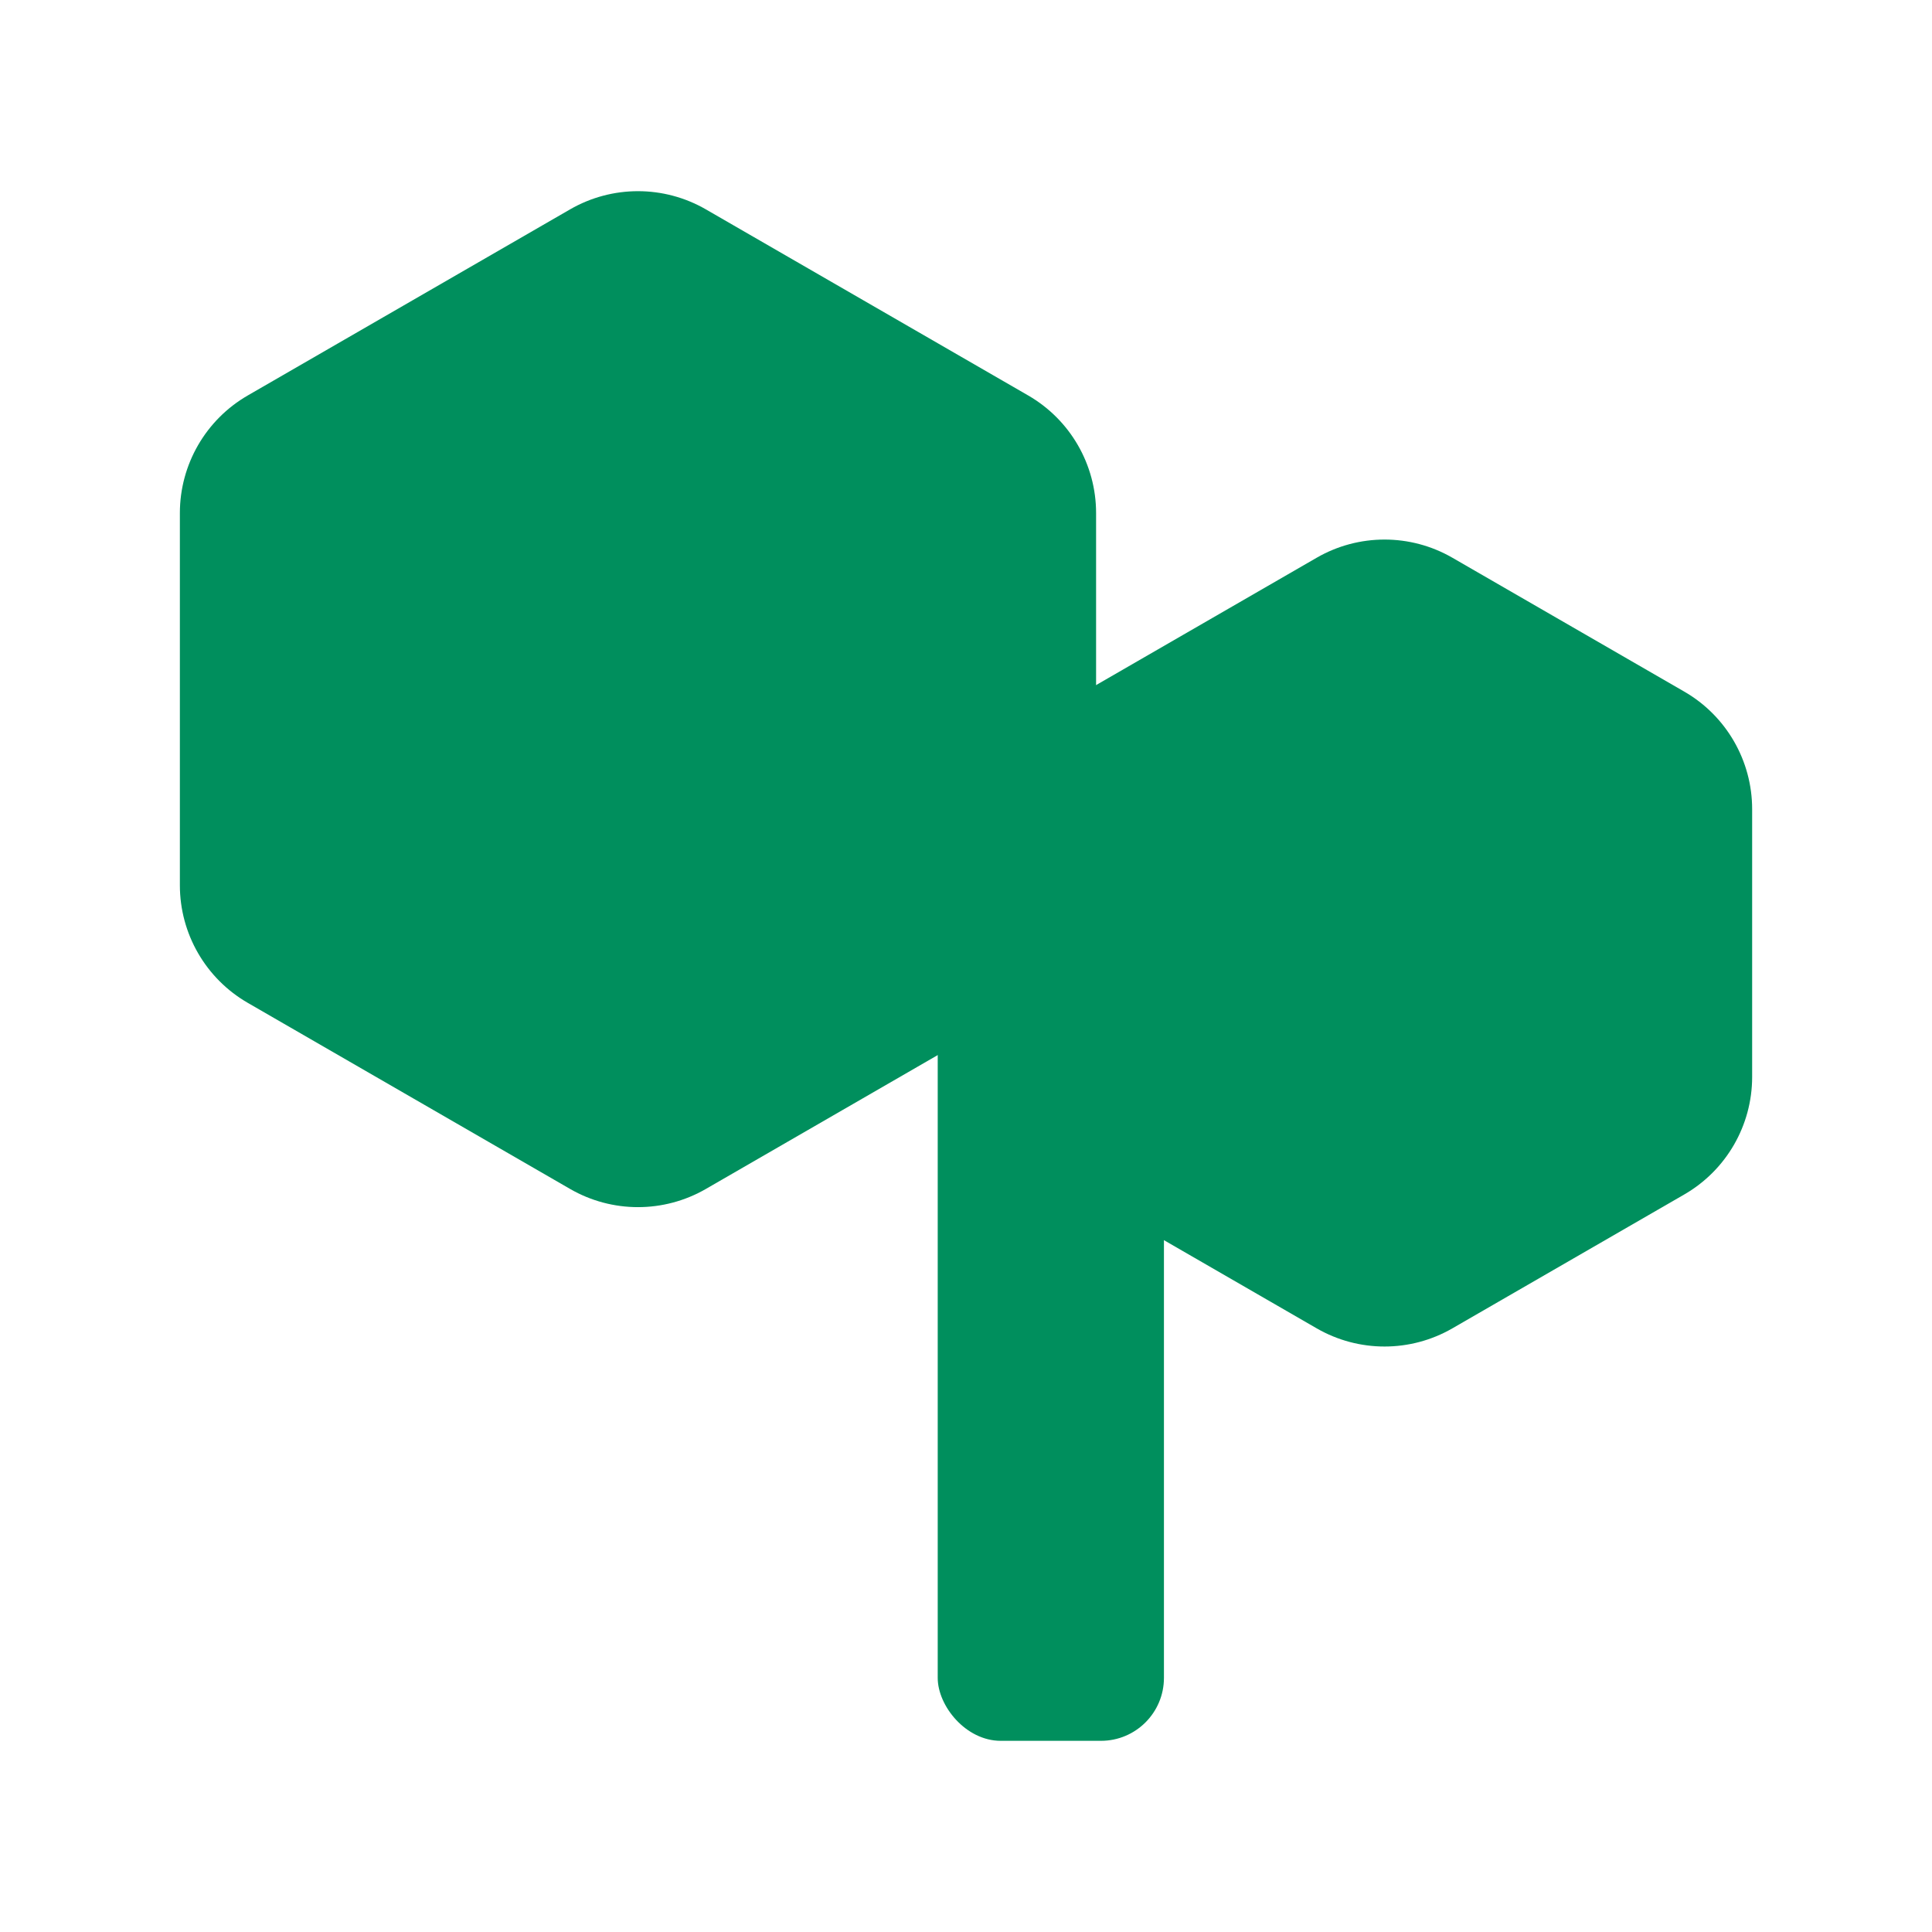 <svg id="Layer_1" xmlns="http://www.w3.org/2000/svg" viewBox="0 0 1080 1080">
  <defs>
    <style>
      .cls-1 {
        fill: #008f5d;
      }
    </style>
  </defs>
  <path class="cls-1"
    d="M612.72,494.86v-208.05c0-27.12-14.47-52.18-37.95-65.74l-180.18-104.03c-23.49-13.56-52.42-13.56-75.91,0l-180.18,104.03c-23.49,13.56-37.95,38.62-37.95,65.74v208.05c0,27.12,14.47,52.18,37.95,65.74l180.18,104.03c23.49,13.56,52.42,13.56,75.91,0l180.18-104.03c23.49-13.56,37.95-38.62,37.95-65.74Z" />
  <path class="cls-1"
    d="M979.46,602.01v-149.69c0-27.11-14.46-52.15-37.93-65.7l-129.63-74.84c-23.47-13.55-52.4-13.55-75.87,0l-129.63,74.84c-23.47,13.55-37.93,38.6-37.93,65.7v149.69c0,27.11,14.46,52.15,37.93,65.7l129.63,74.84c23.47,13.55,52.4,13.55,75.87,0l129.63-74.84c23.47-13.55,37.93-38.6,37.93-65.7Z" />
  <rect class="cls-1" x="524.19" y="435.66" width="126.46" height="537.47" rx="35.2" ry="35.2" />
</svg>